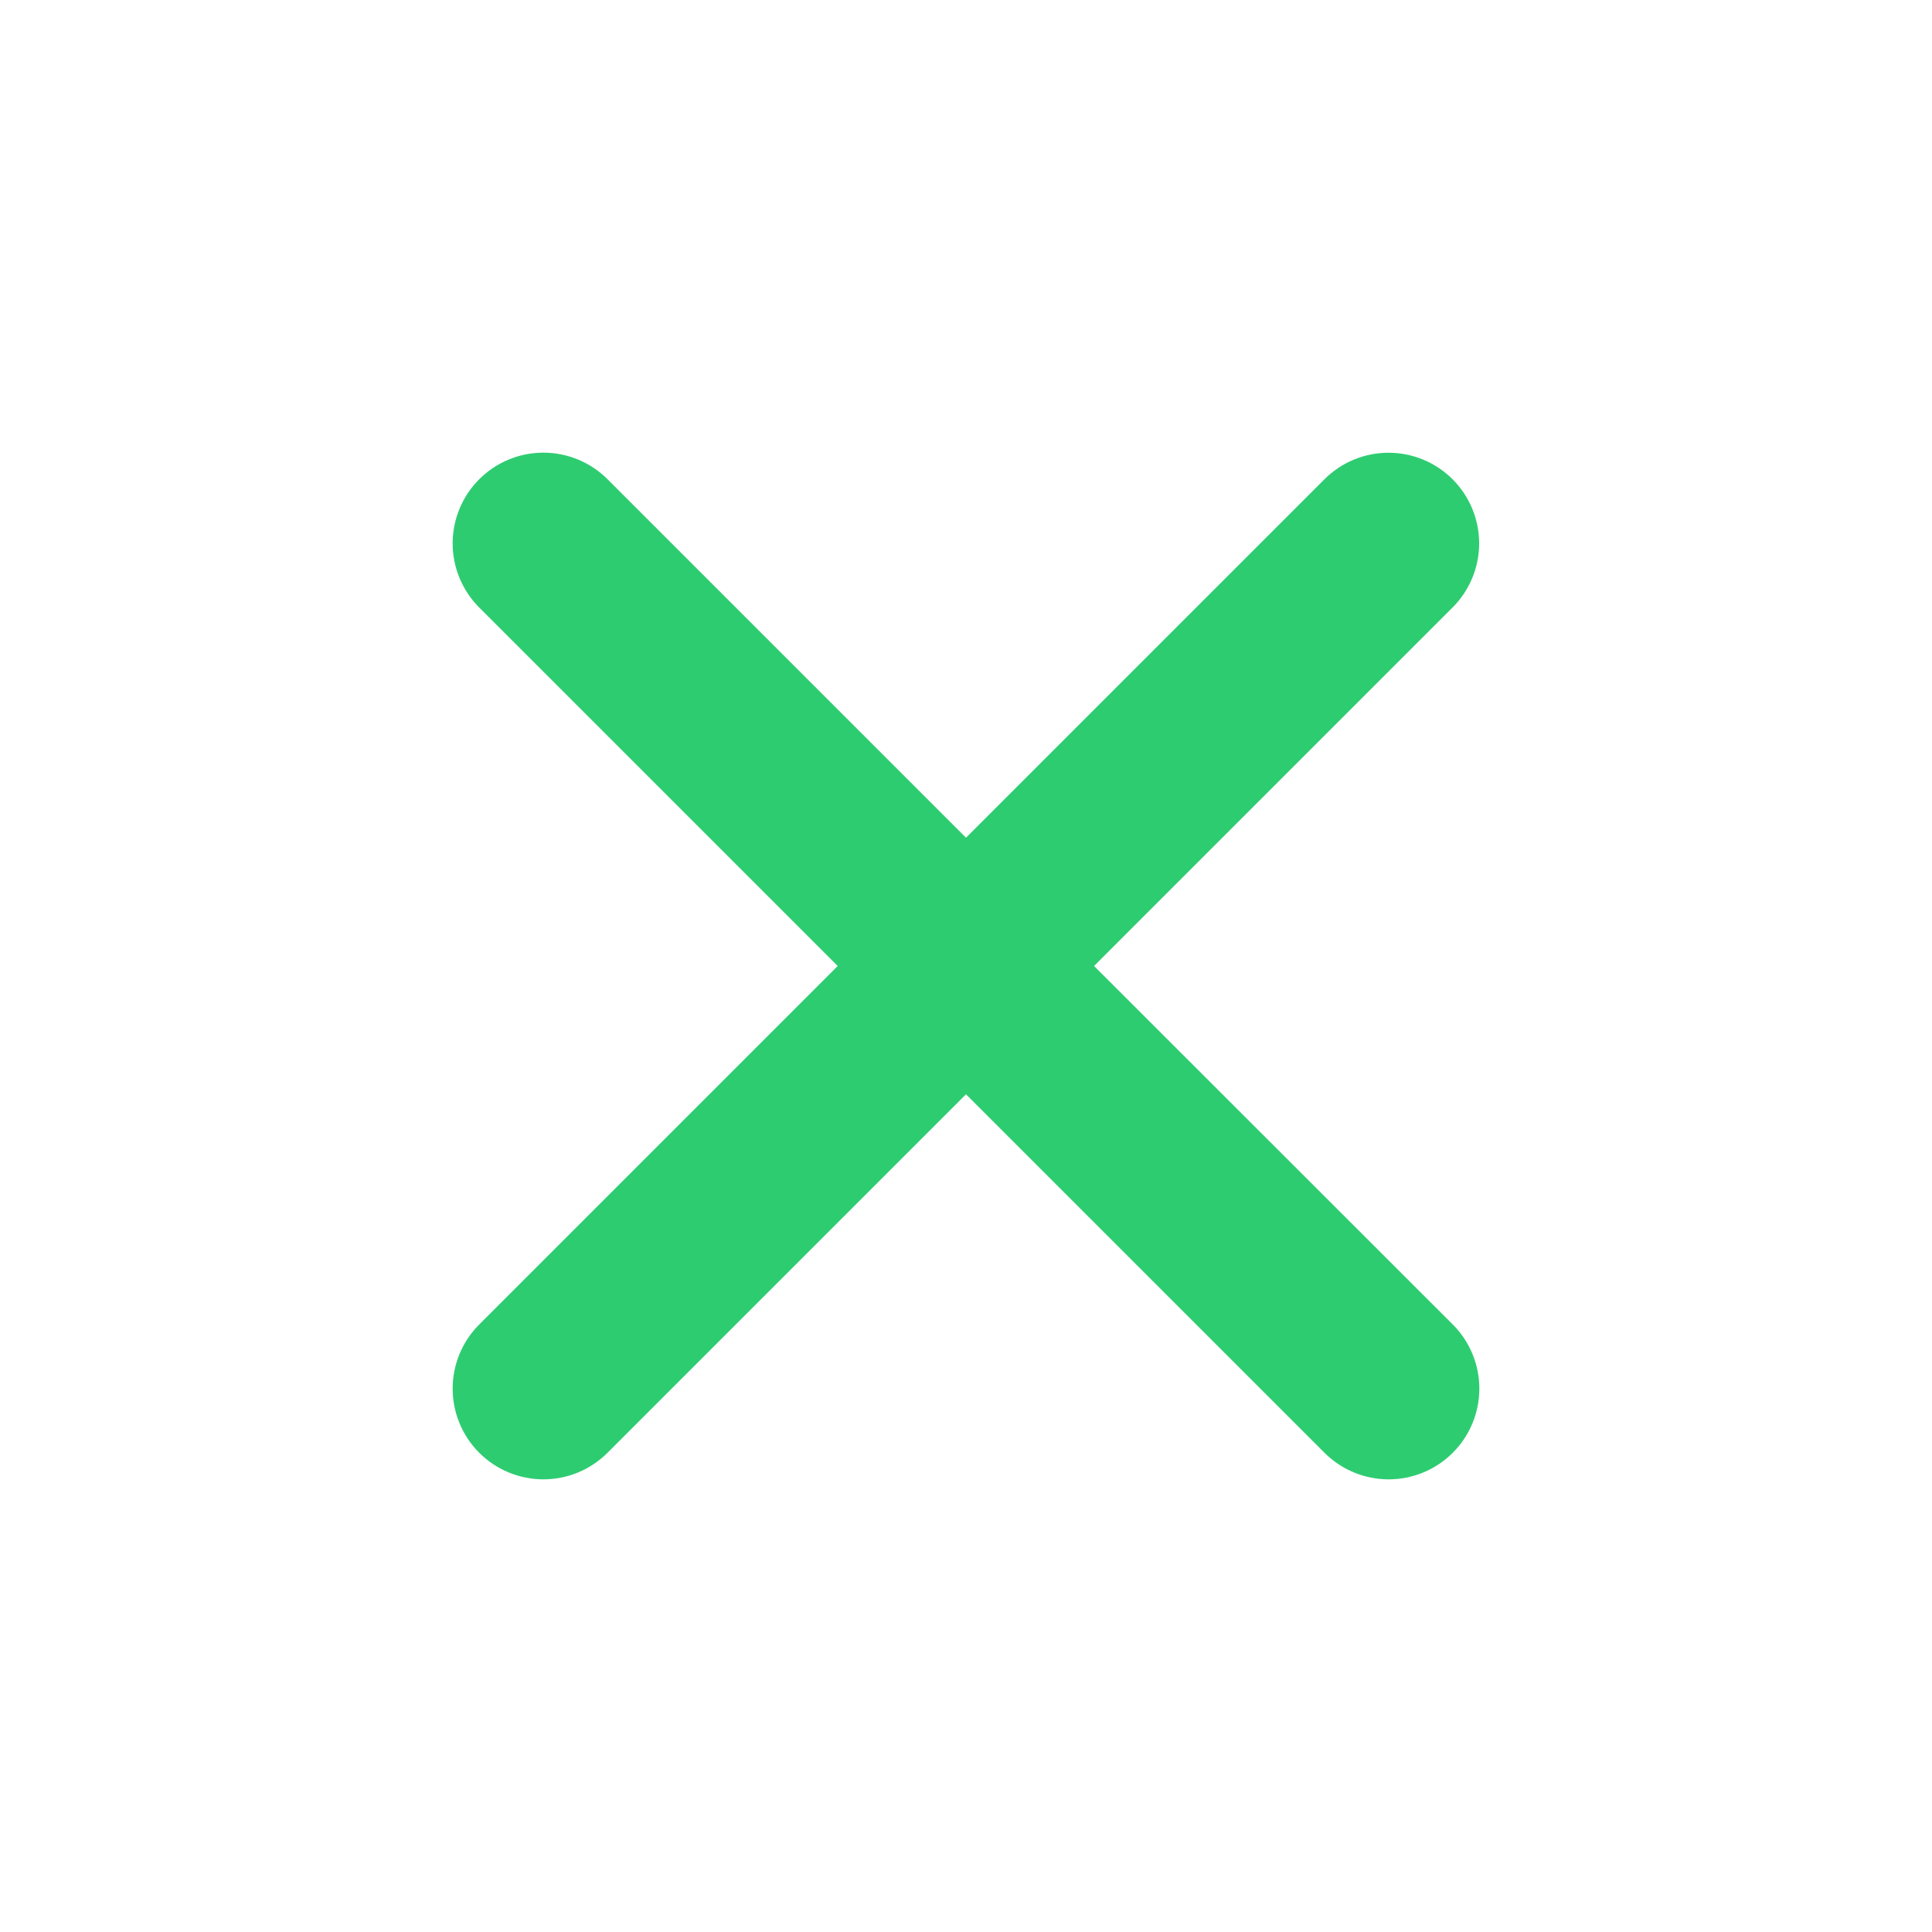 <svg width="512" height="512" viewBox="0 0 512 512" fill="none" xmlns="http://www.w3.org/2000/svg">
<path d="M289.94 256L384.94 161C389.449 156.499 391.985 150.392 391.99 144.021C391.996 137.651 389.471 131.539 384.97 127.03C380.469 122.521 374.362 119.985 367.991 119.98C361.62 119.974 355.509 122.499 351 127L256 222L161 127C156.491 122.491 150.376 119.958 144 119.958C137.624 119.958 131.509 122.491 127 127C122.491 131.509 119.958 137.624 119.958 144C119.958 150.376 122.491 156.491 127 161L222 256L127 351C122.491 355.509 119.958 361.624 119.958 368C119.958 374.376 122.491 380.491 127 385C131.509 389.509 137.624 392.042 144 392.042C150.376 392.042 156.491 389.509 161 385L256 290L351 385C355.509 389.509 361.624 392.042 368 392.042C374.376 392.042 380.491 389.509 385 385C389.509 380.491 392.042 374.376 392.042 368C392.042 361.624 389.509 355.509 385 351L289.94 256Z" fill="#2ECC71"/>
</svg>
